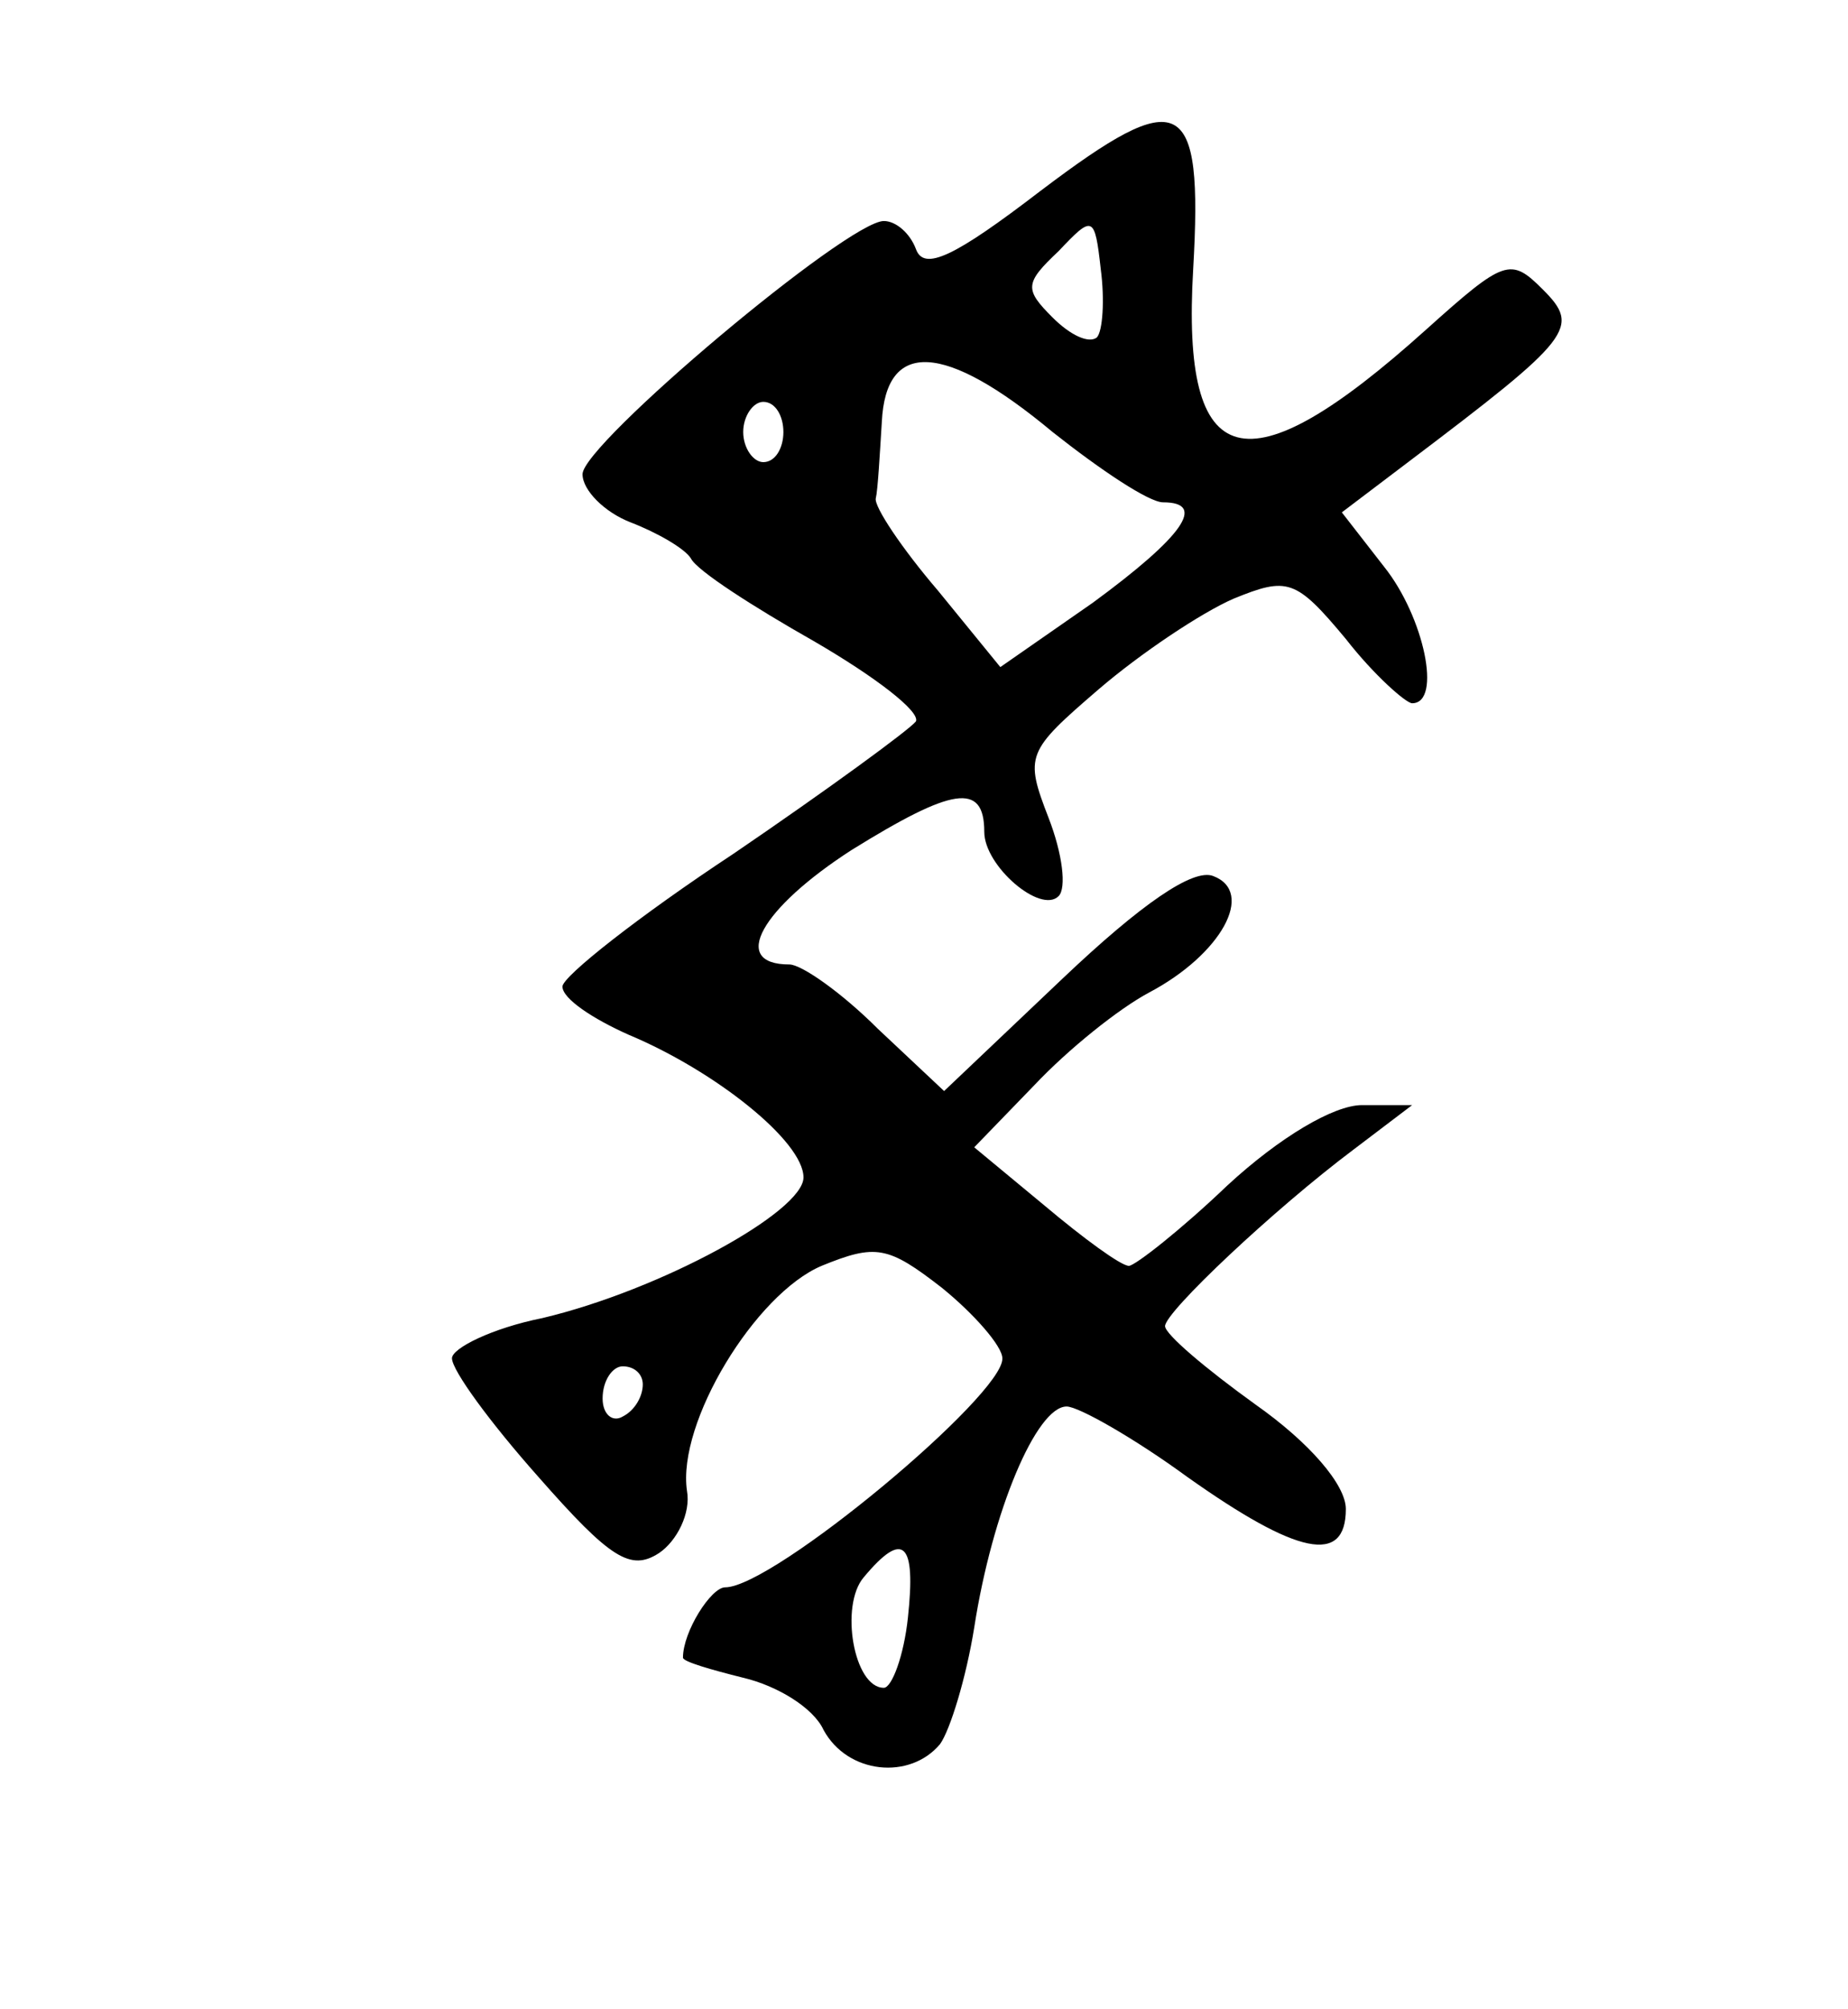 <?xml version="1.0" standalone="no"?>
<!DOCTYPE svg PUBLIC "-//W3C//DTD SVG 20010904//EN"
 "http://www.w3.org/TR/2001/REC-SVG-20010904/DTD/svg10.dtd">
<svg version="1.0" xmlns="http://www.w3.org/2000/svg"
 width="92pt" height="100pt" viewBox="0 0 92 100"
 preserveAspectRatio="xMidYMid meet">
<g transform="translate(0,100) scale(0.1,-0.1)"
fill="#000000" stroke="none">
<path d="M518 905 c-43 -33 -58 -40 -62 -29 -3 8 -10 14 -16 14 -18 0 -150
-111 -150 -126 0 -8 11 -19 24 -24 13 -5 27 -13 30 -18 3 -6 31 -24 61 -41 31
-18 53 -35 51 -40 -3 -4 -44 -34 -91 -66 -47 -31 -85 -61 -85 -66 0 -6 15 -16
33 -24 43 -18 87 -53 87 -71 0 -17 -71 -56 -130 -70 -25 -5 -45 -15 -45 -20 0
-6 19 -32 43 -59 36 -41 46 -47 60 -38 9 6 16 20 14 31 -5 34 34 98 67 112 27
11 33 10 60 -11 16 -13 30 -29 30 -35 1 -18 -114 -114 -138 -114 -7 0 -21 -22
-21 -35 0 -2 14 -6 30 -10 17 -4 35 -15 40 -26 12 -22 43 -25 58 -7 5 7 13 33
17 58 9 58 31 110 46 110 6 0 34 -16 60 -35 55 -39 79 -44 79 -16 0 12 -18 33
-45 52 -25 18 -45 35 -45 39 0 7 54 58 94 88 l29 22 -25 0 c-14 0 -41 -16 -67
-40 -23 -22 -46 -40 -49 -40 -4 0 -23 14 -42 30 l-35 29 30 31 c17 18 42 38
57 46 36 19 53 50 32 58 -10 4 -36 -14 -75 -51 l-59 -56 -33 31 c-18 18 -38
32 -44 32 -30 0 -14 28 31 57 50 31 66 34 66 9 0 -17 28 -41 37 -32 4 4 2 21
-5 39 -12 31 -11 33 25 64 21 18 51 38 67 45 27 11 31 10 56 -20 14 -18 30
-32 33 -32 15 0 6 43 -14 68 l-21 27 33 25 c82 62 86 67 67 86 -16 16 -19 15
-58 -20 -90 -81 -122 -72 -116 30 5 87 -6 92 -76 39z m28 -73 c-4 -3 -13 1
-22 10 -14 14 -14 17 3 33 17 18 18 18 21 -9 2 -15 1 -31 -2 -34z m-22 -47
c24 -19 48 -35 55 -35 22 0 10 -17 -35 -50 l-46 -32 -31 38 c-18 21 -32 42
-31 46 1 4 2 22 3 38 2 41 31 40 85 -5z m-134 0 c0 -8 -4 -15 -10 -15 -5 0
-10 7 -10 15 0 8 5 15 10 15 6 0 10 -7 10 -15z m-70 -474 c0 -6 -4 -13 -10
-16 -5 -3 -10 1 -10 9 0 9 5 16 10 16 6 0 10 -4 10 -9z m132 -116 c-2 -19 -8
-35 -12 -35 -15 0 -22 41 -10 55 20 24 26 17 22 -20z"/>
</g>
</svg>
